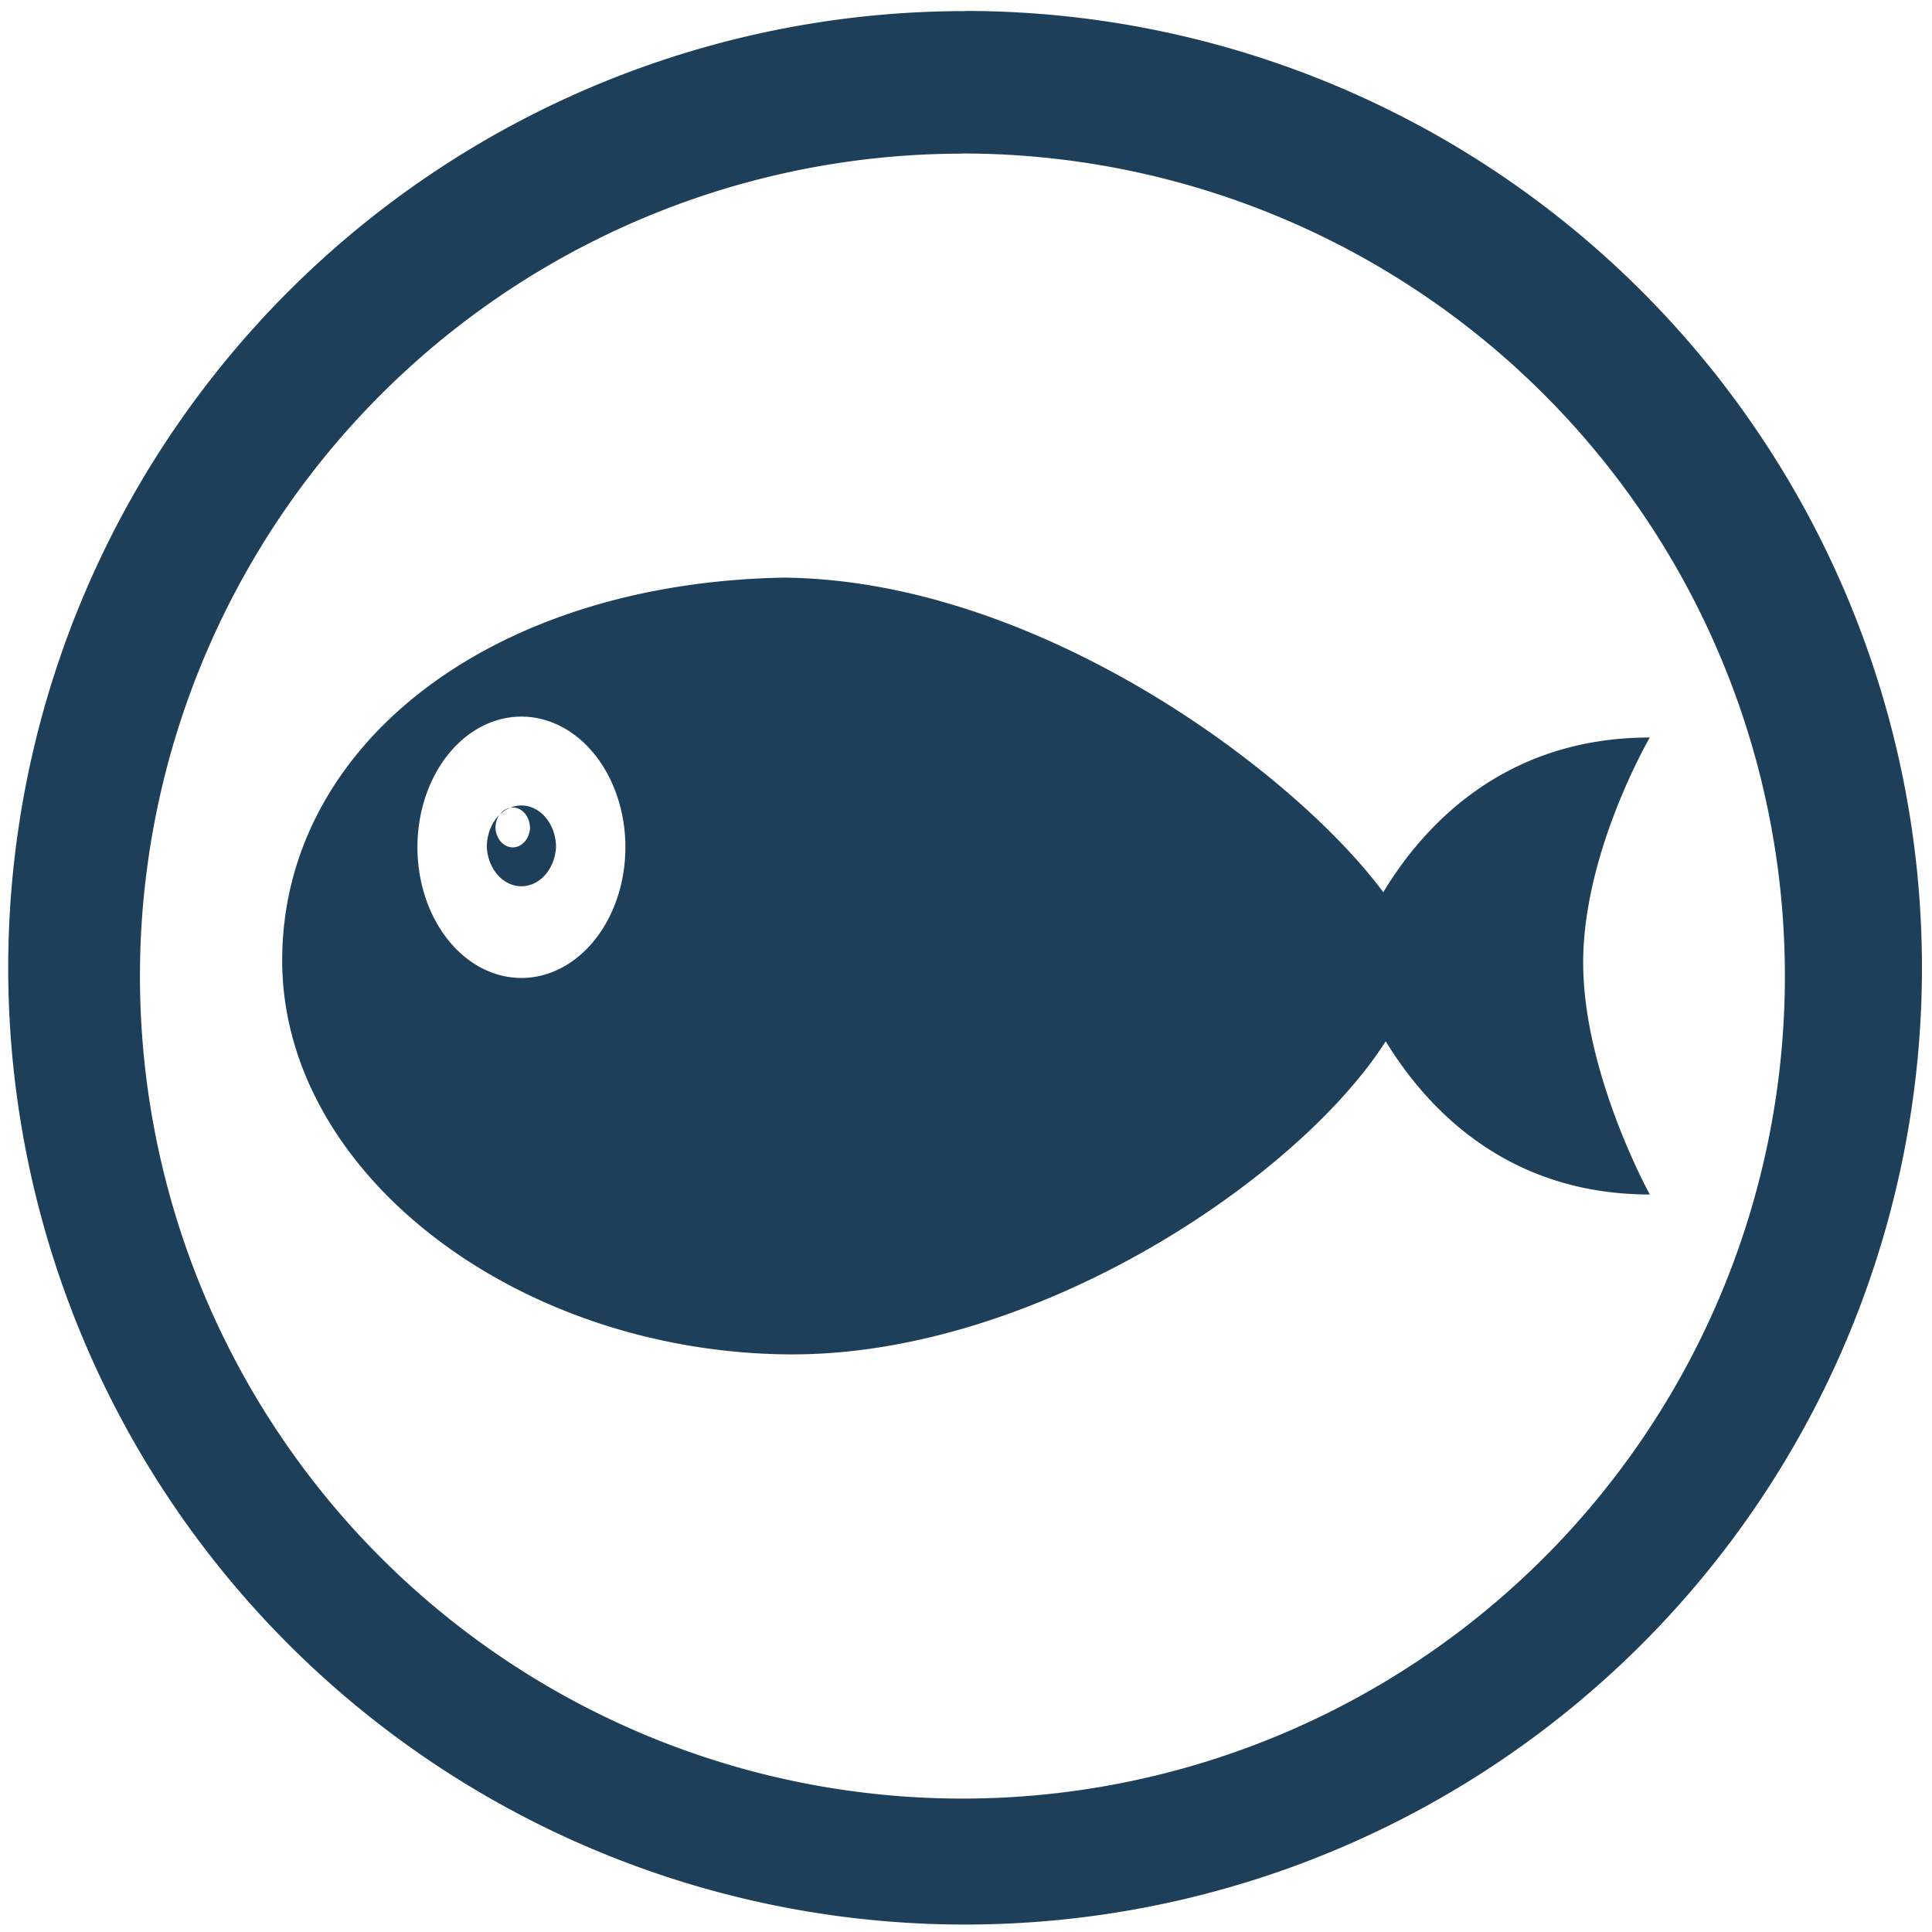 <?xml version="1.0" encoding="UTF-8" standalone="no"?>
<svg
   xmlns:dc="http://purl.org/dc/elements/1.1/"
   xmlns:cc="http://creativecommons.org/ns#"
   xmlns:rdf="http://www.w3.org/1999/02/22-rdf-syntax-ns#"
   xmlns:svg="http://www.w3.org/2000/svg"
   xmlns="http://www.w3.org/2000/svg"
   xmlns:sodipodi="http://sodipodi.sourceforge.net/DTD/sodipodi-0.dtd"
   xmlns:inkscape="http://www.inkscape.org/namespaces/inkscape"
   width="48"
   height="48"
   viewBox="0 0 12.7 12.7"
   version="1.1"
   id="svg8"
   sodipodi:docname="bluefish.svg"
   inkscape:version="0.92.4 (5da689c313, 2019-01-14)">
  <defs
     id="defs12" />
  <sodipodi:namedview
     pagecolor="#ffffff"
     bordercolor="#666666"
     borderopacity="1"
     objecttolerance="10"
     gridtolerance="10"
     guidetolerance="10"
     inkscape:pageopacity="0"
     inkscape:pageshadow="2"
     inkscape:window-width="1087"
     inkscape:window-height="480"
     id="namedview10"
     showgrid="false"
     inkscape:zoom="4.9166667"
     inkscape:cx="2.1355932"
     inkscape:cy="24"
     inkscape:window-x="0"
     inkscape:window-y="25"
     inkscape:window-maximized="0"
     inkscape:current-layer="svg8" />
  <g
     id="g6"
     style="fill:#1e3f5a">
    <path
       d="m 6.344,0.073 a 6.29,6.29 0 0 0 -6.29,6.29 6.29,6.29 0 0 0 6.29,6.288 6.29,6.29 0 0 0 6.29,-6.289 6.29,6.29 0 0 0 -6.29,-6.29 z M 6.326,1.009 A 5.407,5.407 0 0 1 11.733,6.416 5.407,5.407 0 0 1 6.326,11.823 5.407,5.407 0 0 1 0.92,6.416 5.407,5.407 0 0 1 6.326,1.01 Z"
       id="path2"
       inkscape:connector-curvature="0" />
    <path
       d="M 5.15,3.797 C 3.203,3.834 1.855,4.914 1.855,6.313 c 0,1.4 1.537,2.572 3.322,2.59 1.616,0.015 3.354,-1.152 3.932,-2.058 0.269,0.44 0.796,1.007 1.736,1.007 0,0 -0.438,-0.794 -0.438,-1.524 0,-0.73 0.438,-1.48 0.438,-1.48 -0.957,0 -1.488,0.58 -1.752,1.017 C 8.509,5.077 6.824,3.812 5.151,3.797 Z M 3.447,4.711 a 0.683,0.858 0 0 1 0.664,0.858 0.683,0.859 0 1 1 -1.367,0 0.683,0.858 0 0 1 0.703,-0.858 z M 3.434,5.295 a 0.228,0.275 0 0 0 -0.08,0.014 0.114,0.137 0 0 1 0.13,0.137 0.114,0.137 0 0 1 -0.227,0 A 0.114,0.137 0 0 1 3.282,5.357 0.228,0.275 0 0 0 3.2,5.569 0.228,0.275 0 0 0 3.655,5.569 0.228,0.275 0 0 0 3.434,5.295 Z M 3.351,5.31 A 0.114,0.137 0 0 0 3.286,5.354 0.228,0.275 0 0 1 3.351,5.31 Z"
       id="path4"
       inkscape:connector-curvature="0" />
  </g>
</svg>
